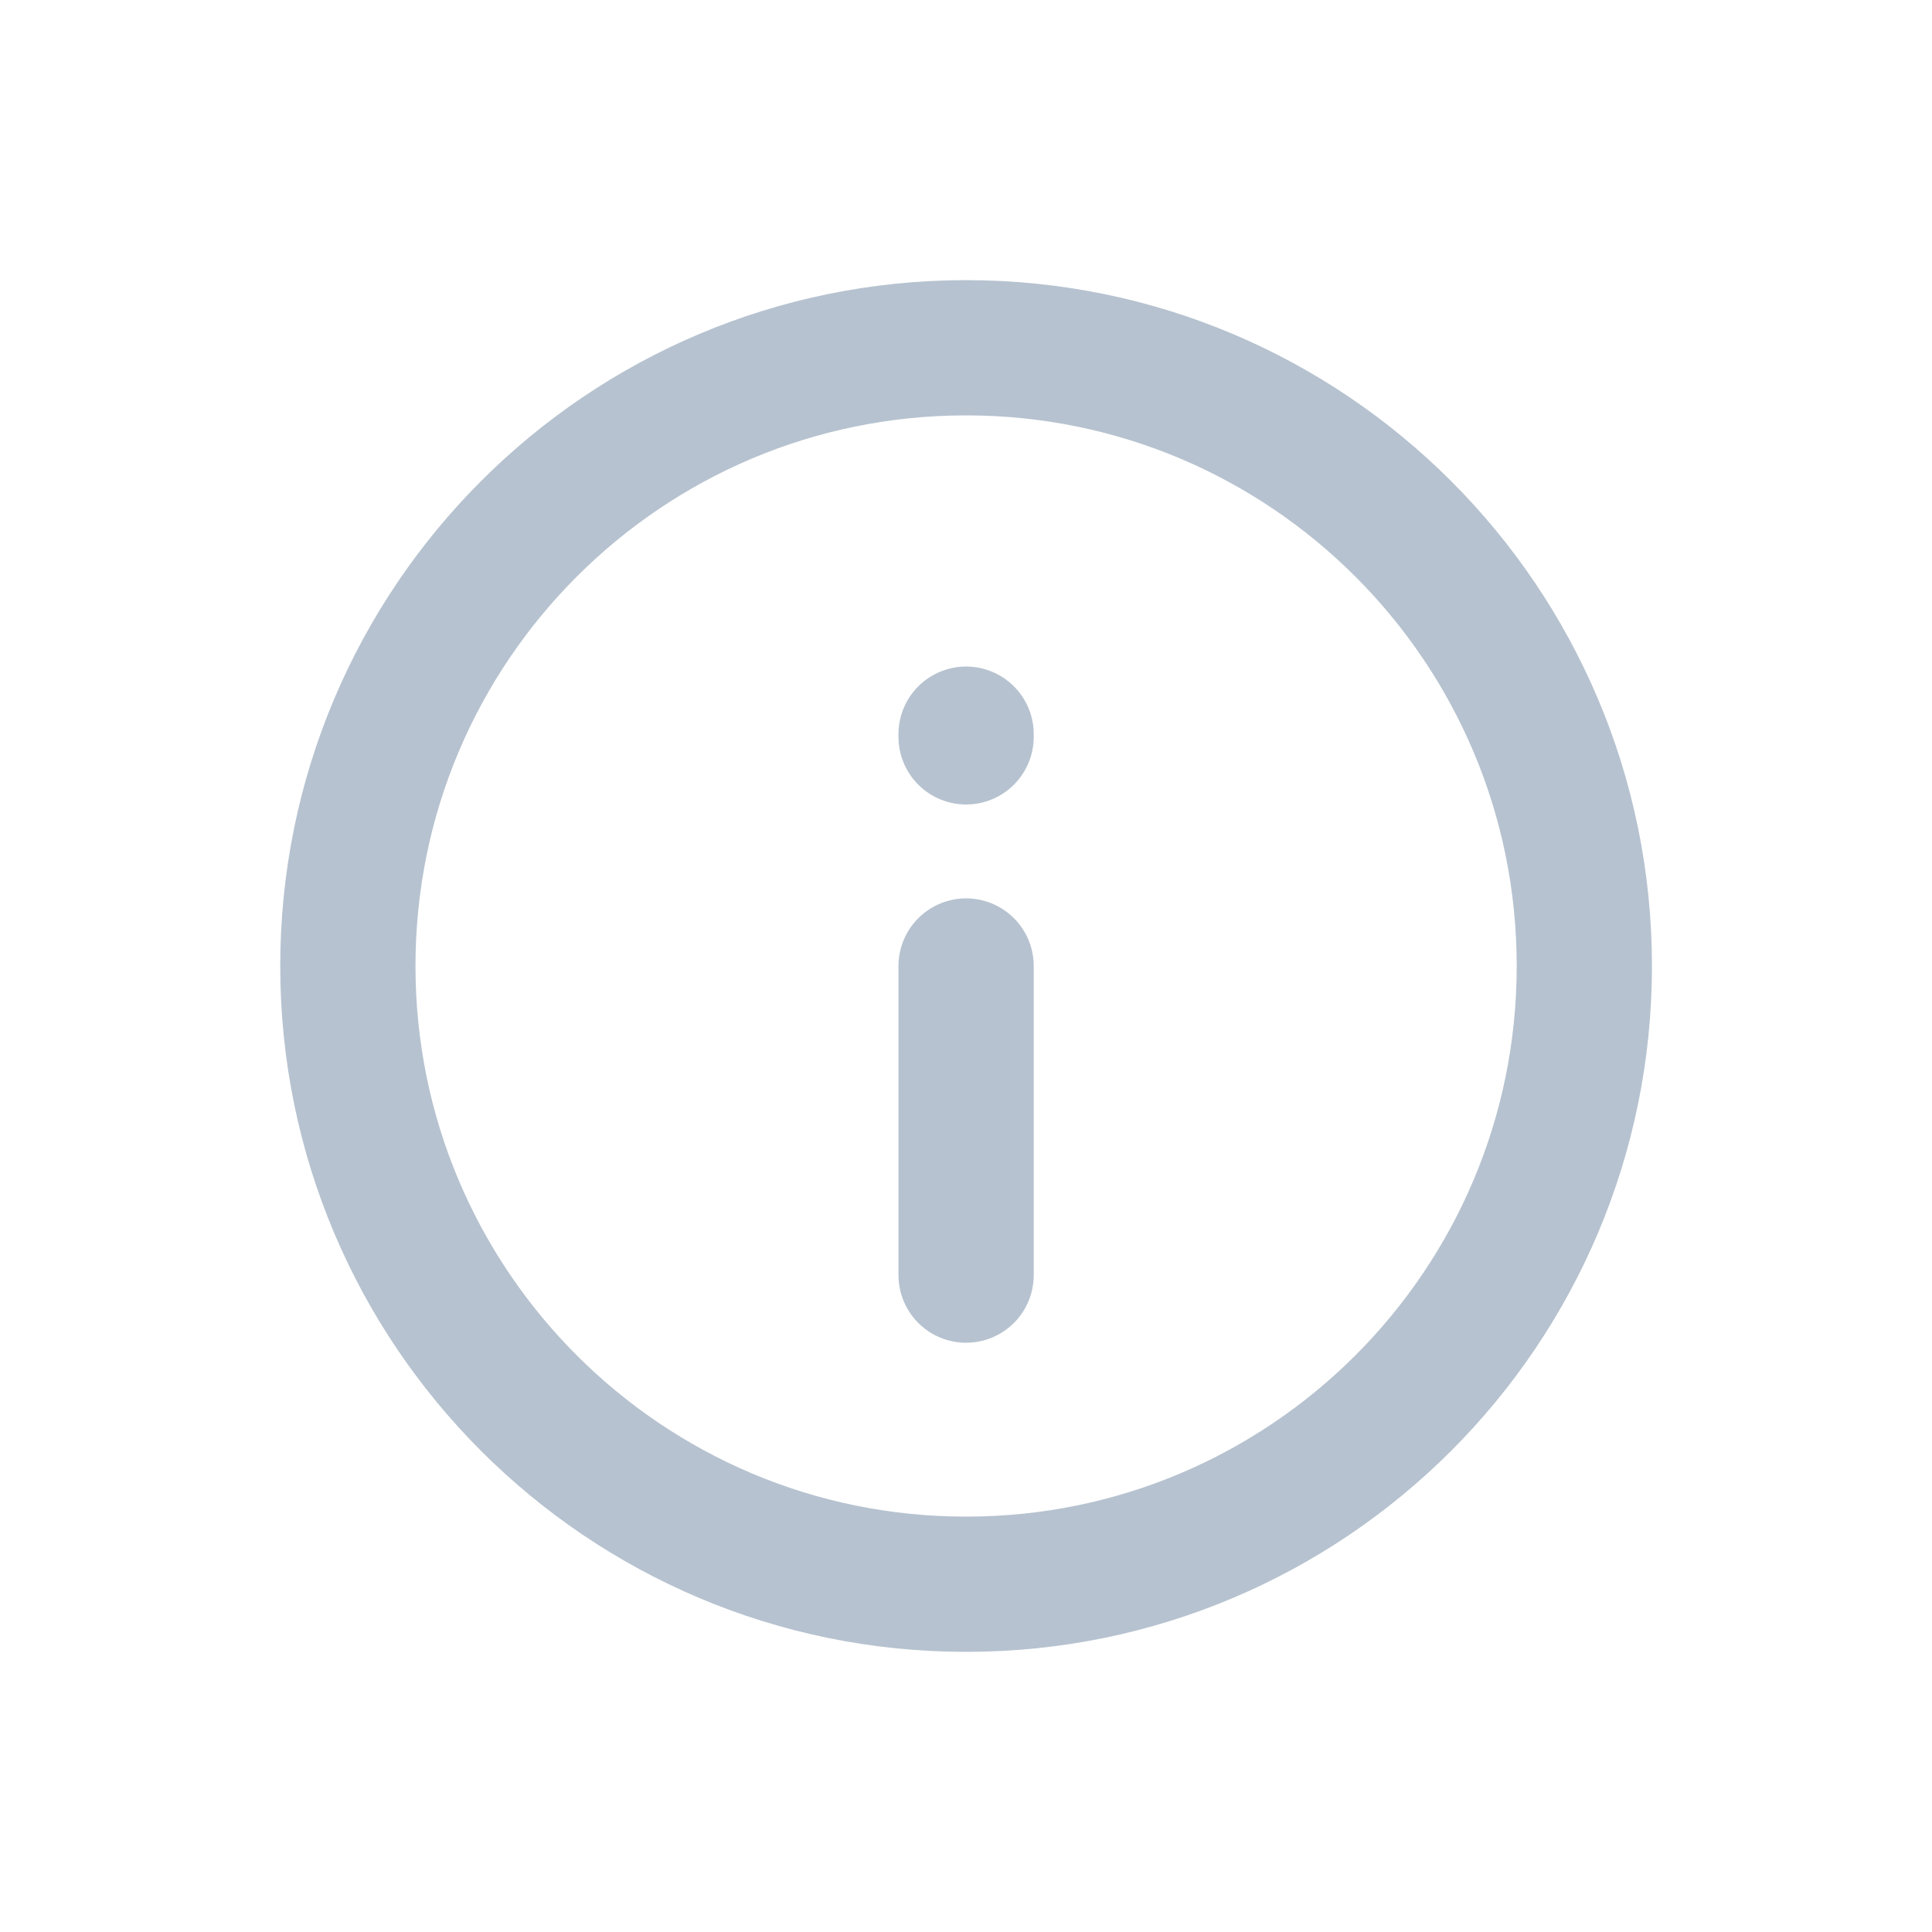 <svg width="20" height="20" viewBox="0 0 20 20" fill="none" xmlns="http://www.w3.org/2000/svg">
<path d="M10.001 10L10.001 13.2M10.001 7.628V7.6M3.601 10C3.601 6.465 6.466 3.6 10.001 3.6C13.535 3.6 16.401 6.465 16.401 10C16.401 13.534 13.535 16.4 10.001 16.4C6.466 16.4 3.601 13.534 3.601 10Z" stroke="#B6C2CF" stroke-width="1.4" stroke-linecap="round" stroke-linejoin="round"/>
</svg>
